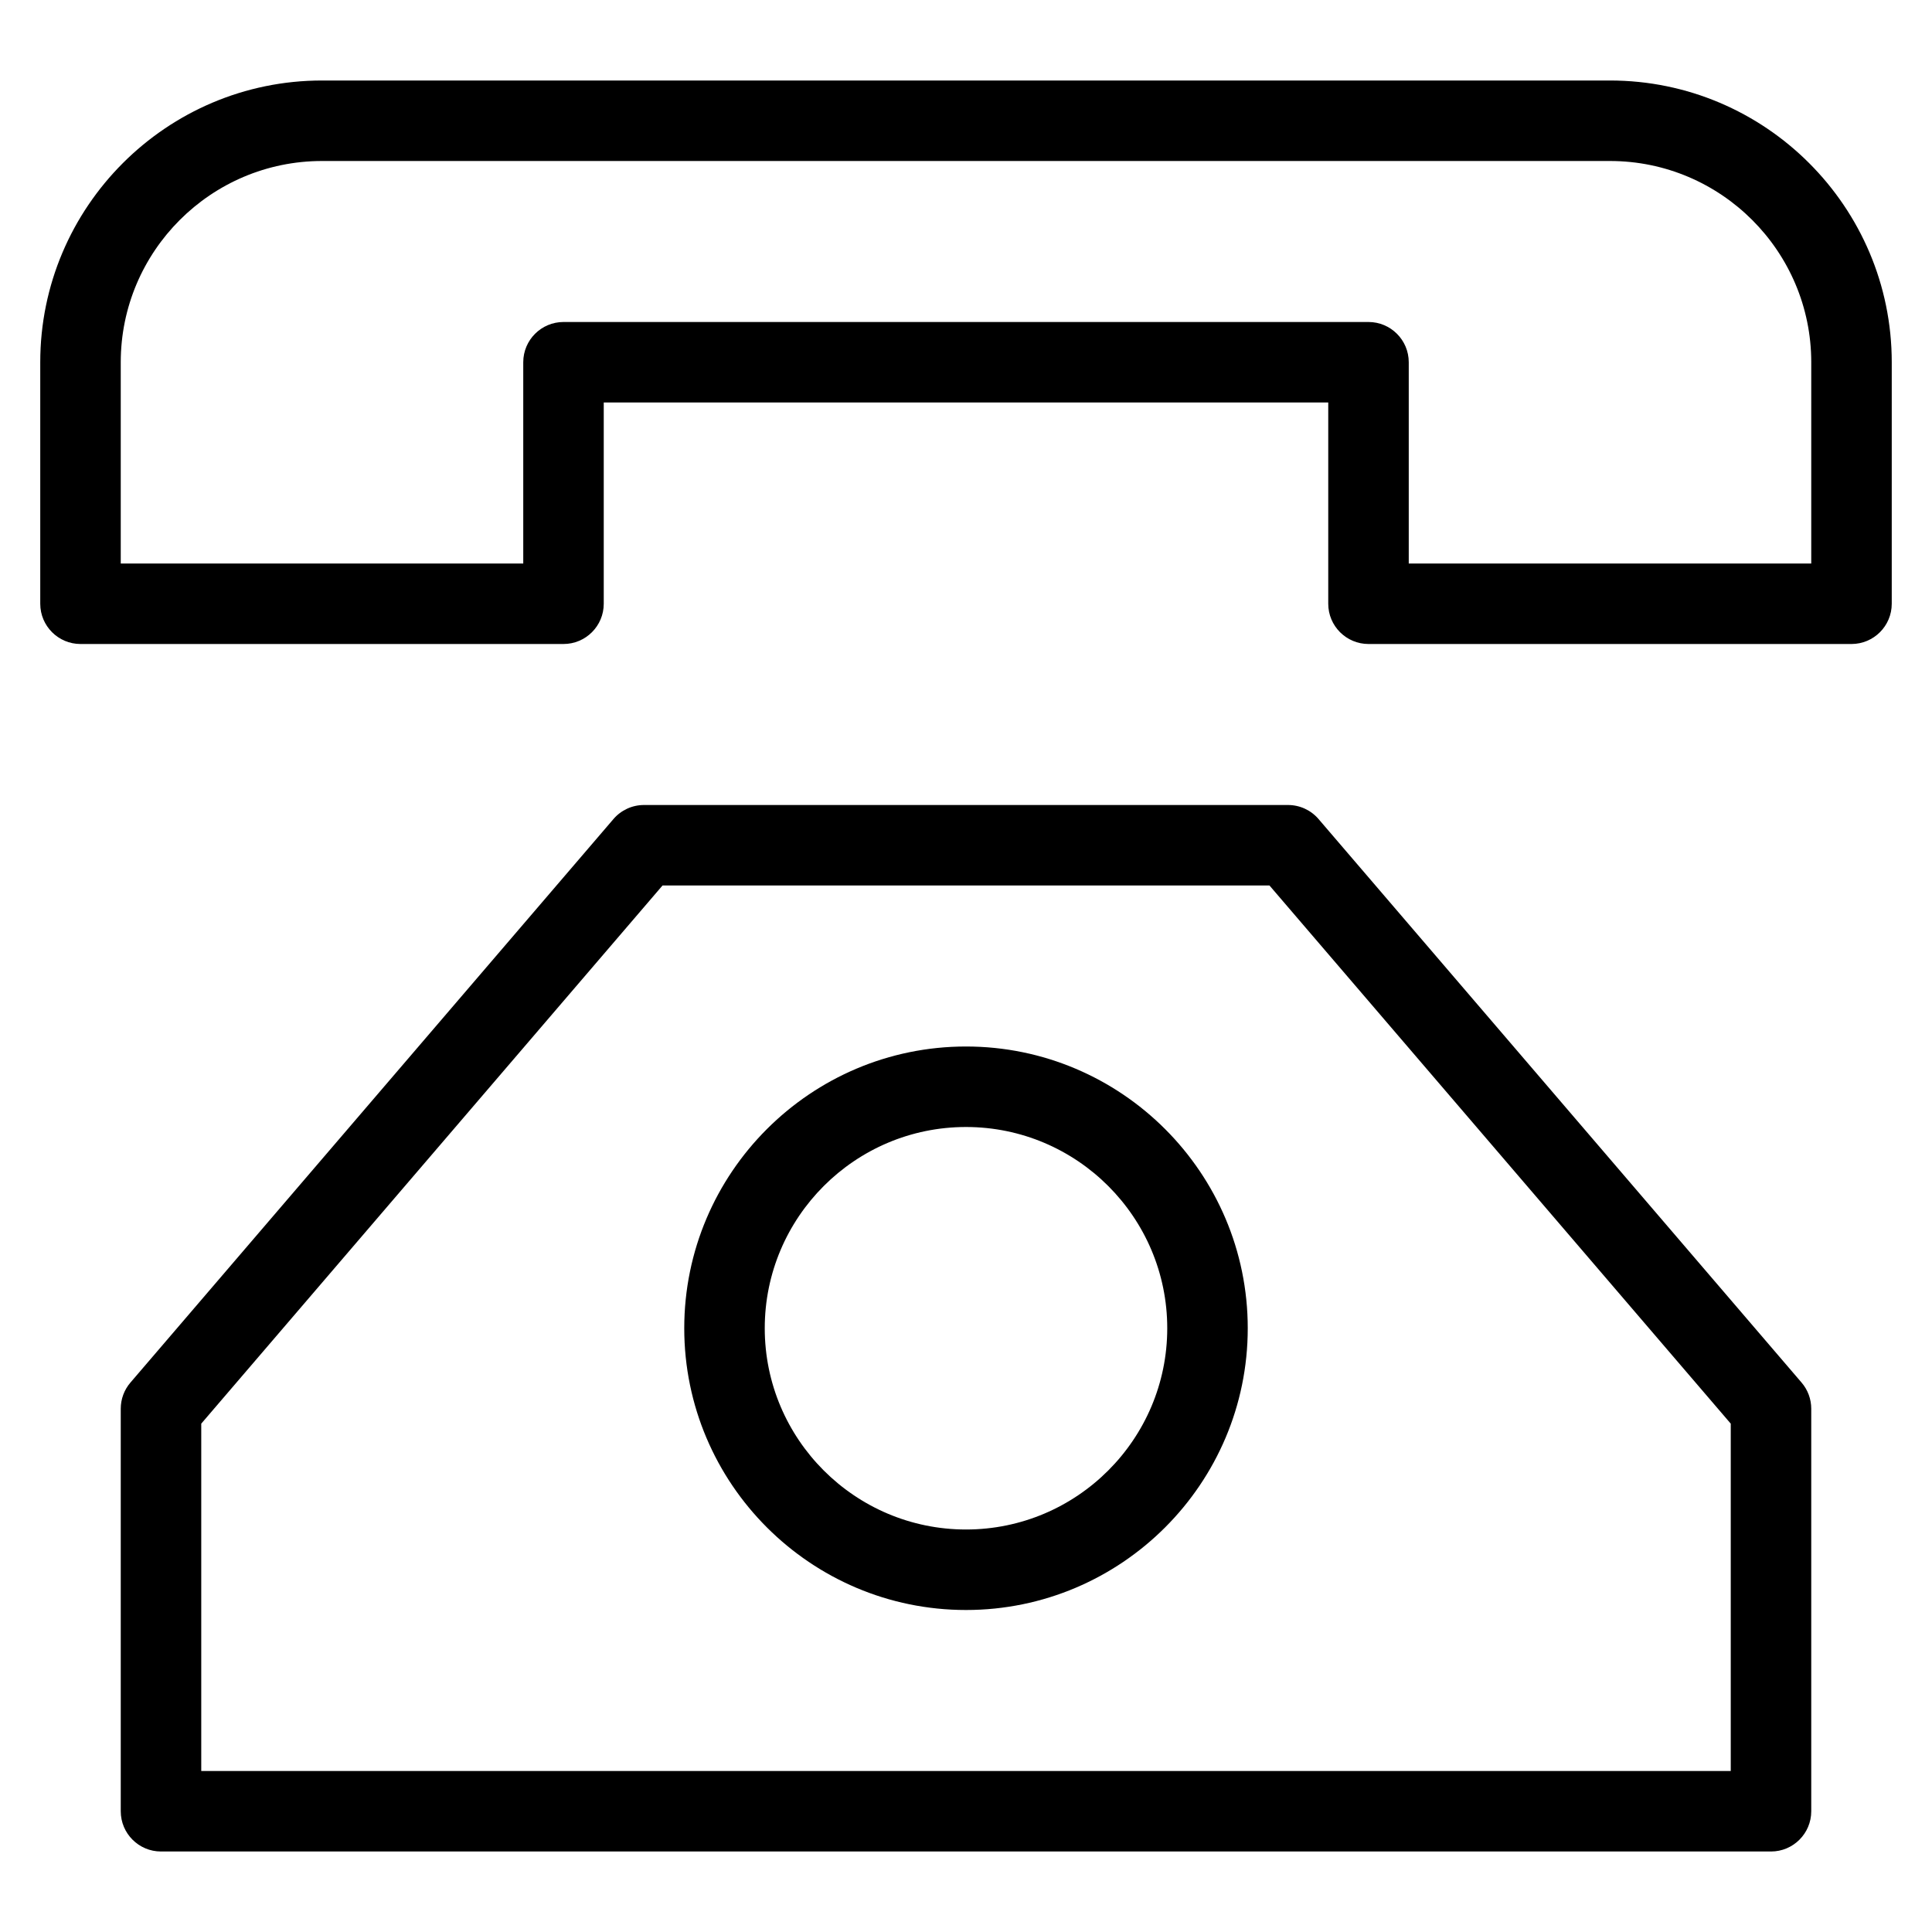<?xml version="1.0" encoding="utf-8"?>
<!-- Generator: Adobe Illustrator 19.2.1, SVG Export Plug-In . SVG Version: 6.00 Build 0)  -->
<!DOCTYPE svg PUBLIC "-//W3C//DTD SVG 1.1//EN" "http://www.w3.org/Graphics/SVG/1.1/DTD/svg11.dtd">
<svg version="1.1" id="Layer_1" xmlns="http://www.w3.org/2000/svg" xmlns:xlink="http://www.w3.org/1999/xlink" x="0px" y="0px"
	 width="48px" height="48px" viewBox="0 0 48 48" enable-background="new 0 0 48 48" xml:space="preserve">
<path d="M45,45V35c0-0.239-0.085-0.47-0.241-0.651l-12-14C32.569,20.127,32.292,20,32,20H16c-0.292,0-0.569,0.127-0.759,0.349
	l-12,14C3.085,34.53,3,34.761,3,35v10c0,0.552,0.448,1,1,1h40C44.552,46,45,45.552,45,45z M43,44H5v-8.63L16.46,22h15.08L43,35.37
	V44z"/>
<path d="M40,2H8C4.14,2,1,5.14,1,9v6c0,0.552,0.448,1,1,1h12c0.552,0,1-0.448,1-1v-5h18v5c0,0.552,0.448,1,1,1h12
	c0.552,0,1-0.448,1-1V9C47,5.14,43.86,2,40,2z M45,14H35V9c0-0.552-0.448-1-1-1H14c-0.552,0-1,0.448-1,1v5H3V9c0-2.757,2.243-5,5-5
	h32c2.757,0,5,2.243,5,5V14z"/>
<path d="M24,26c-3.86,0-7,3.14-7,7s3.14,7,7,7s7-3.14,7-7S27.86,26,24,26z M24,38c-2.757,0-5-2.243-5-5s2.243-5,5-5s5,2.243,5,5
	S26.757,38,24,38z"/>
</svg>
